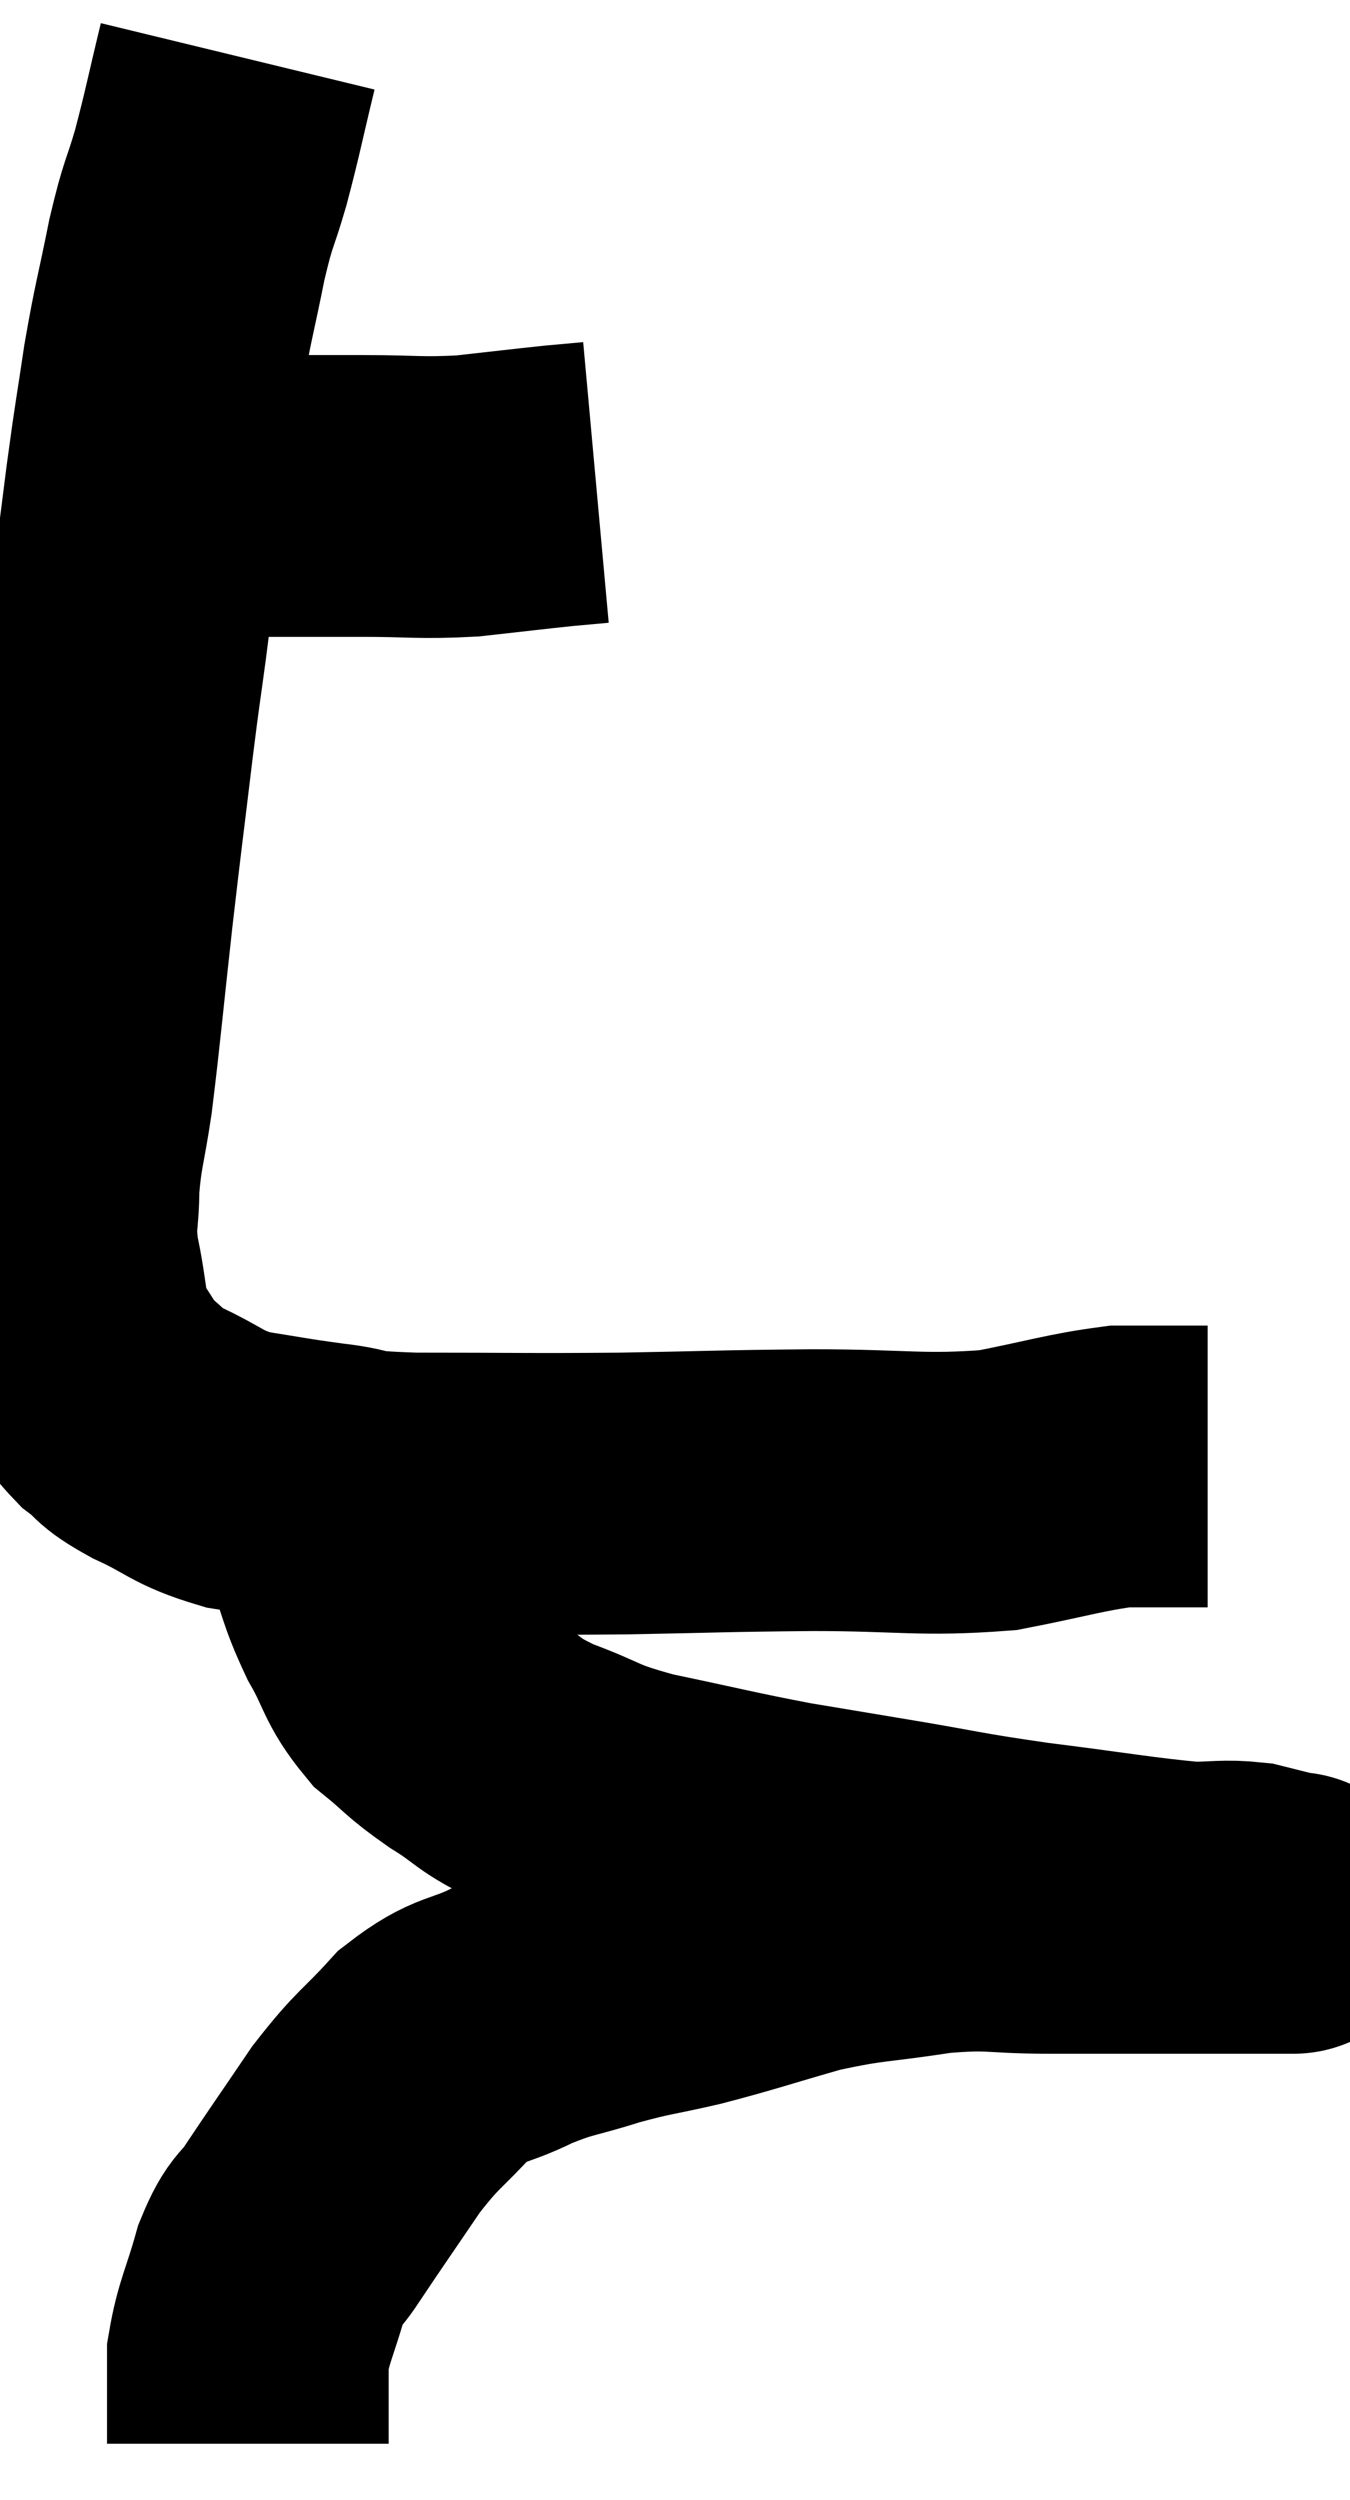 <svg xmlns="http://www.w3.org/2000/svg" viewBox="9.58 2.96 23.967 44.36" width="23.967" height="44.36"><path d="M 11.94 11.76 C 12.54 11.76, 12.42 11.76, 13.14 11.76 C 13.98 11.76, 14.1 11.76, 14.82 11.76 C 15.42 11.76, 15.255 11.76, 16.02 11.76 C 16.95 11.76, 17.01 11.805, 17.88 11.76 C 18.69 11.67, 18.93 11.64, 19.5 11.58 C 19.83 11.55, 19.995 11.535, 20.16 11.52 L 20.16 11.52" fill="none" stroke="black" stroke-width="5"></path><path d="M 13.8 3.96 C 13.56 4.95, 13.545 5.085, 13.32 5.94 C 13.11 6.66, 13.11 6.495, 12.9 7.38 C 12.69 8.43, 12.66 8.445, 12.48 9.48 C 12.33 10.5, 12.345 10.305, 12.18 11.52 C 12 12.93, 11.97 13.185, 11.82 14.34 C 11.7 15.24, 11.73 14.94, 11.58 16.14 C 11.4 17.64, 11.4 17.58, 11.22 19.14 C 11.04 20.76, 11.01 21.165, 10.86 22.38 C 10.74 23.19, 10.68 23.265, 10.62 24 C 10.62 24.66, 10.53 24.585, 10.62 25.32 C 10.8 26.13, 10.725 26.31, 10.98 26.94 C 11.31 27.39, 11.295 27.48, 11.64 27.84 C 12 28.11, 11.82 28.08, 12.36 28.38 C 13.08 28.71, 13.05 28.815, 13.8 29.04 C 14.58 29.16, 14.58 29.175, 15.36 29.28 C 16.14 29.37, 15.6 29.415, 16.92 29.46 C 18.78 29.46, 18.87 29.475, 20.64 29.46 C 22.32 29.43, 22.335 29.415, 24 29.4 C 25.65 29.4, 25.935 29.505, 27.3 29.4 C 28.38 29.19, 28.665 29.085, 29.46 28.98 C 29.97 28.98, 30.09 28.98, 30.48 28.98 C 30.75 28.98, 30.885 28.98, 31.02 28.98 L 31.02 28.98" fill="none" stroke="black" stroke-width="5"></path><path d="M 15.48 29.1 C 15.57 29.64, 15.48 29.55, 15.66 30.18 C 15.93 30.9, 15.885 30.945, 16.2 31.62 C 16.56 32.25, 16.5 32.37, 16.92 32.88 C 17.4 33.27, 17.325 33.27, 17.88 33.66 C 18.51 34.05, 18.375 34.08, 19.14 34.44 C 20.04 34.77, 19.845 34.8, 20.94 35.1 C 22.23 35.37, 22.425 35.43, 23.52 35.64 C 24.42 35.79, 24.24 35.76, 25.32 35.94 C 26.58 36.15, 26.49 36.165, 27.84 36.36 C 29.28 36.54, 29.745 36.63, 30.72 36.72 C 31.23 36.72, 31.305 36.675, 31.74 36.72 C 32.1 36.81, 32.28 36.855, 32.46 36.9 C 32.46 36.9, 32.46 36.9, 32.46 36.9 C 32.46 36.9, 32.46 36.9, 32.46 36.9 C 32.46 36.9, 32.46 36.9, 32.46 36.9 C 32.46 36.9, 32.655 36.9, 32.46 36.9 C 32.07 36.9, 32.745 36.9, 31.68 36.9 C 29.94 36.9, 29.58 36.9, 28.2 36.9 C 27.18 36.9, 27.24 36.81, 26.16 36.9 C 25.02 37.08, 24.975 37.02, 23.88 37.26 C 22.83 37.56, 22.695 37.62, 21.78 37.86 C 21 38.04, 20.985 38.01, 20.22 38.22 C 19.47 38.46, 19.455 38.4, 18.72 38.7 C 18 39.06, 17.94 38.91, 17.28 39.42 C 16.68 40.08, 16.665 39.99, 16.08 40.74 C 15.51 41.58, 15.36 41.79, 14.94 42.42 C 14.67 42.84, 14.64 42.675, 14.4 43.26 C 14.19 44.01, 14.085 44.145, 13.98 44.76 C 13.98 45.24, 13.98 45.33, 13.98 45.72 C 13.98 46.02, 13.98 46.17, 13.98 46.32 L 13.98 46.32" fill="none" stroke="black" stroke-width="5"></path></svg>